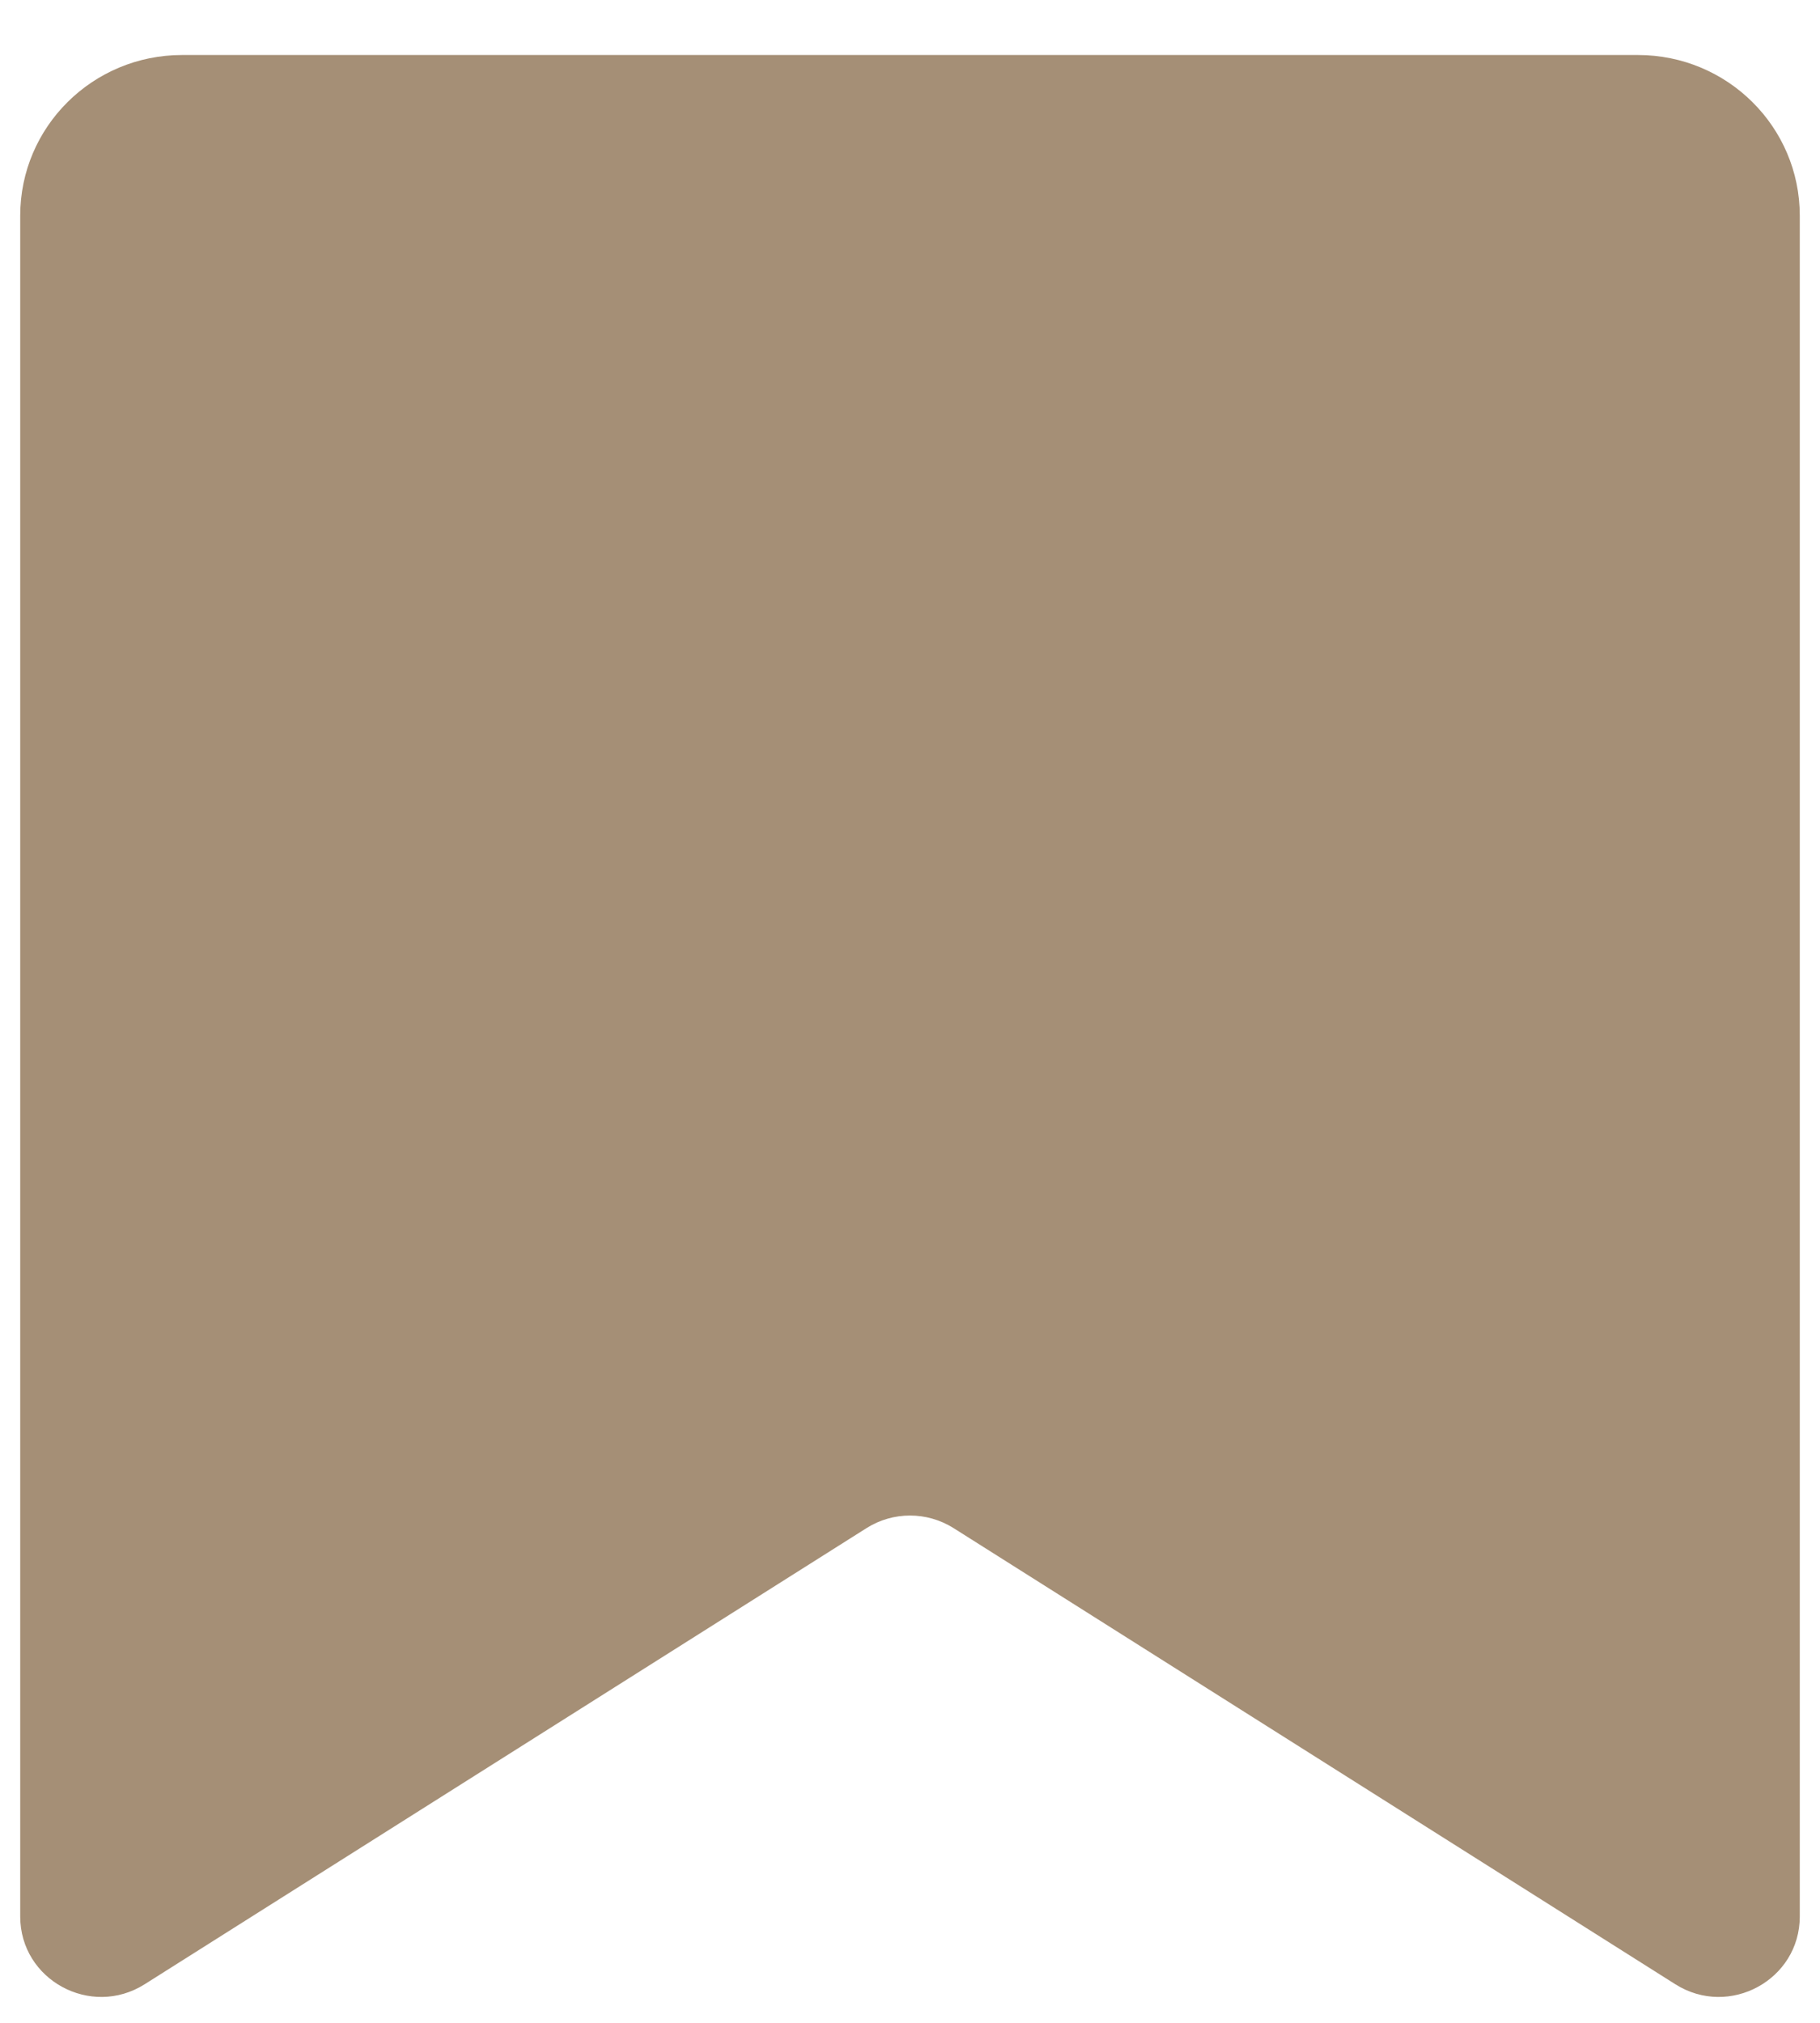 <svg width="18" height="20" viewBox="0 0 18 20" fill="none" xmlns="http://www.w3.org/2000/svg">
<path d="M0.2 2.132C0.2 1.255 0.916 0.544 1.8 0.544H16.2C17.084 0.544 17.8 1.255 17.8 2.132V18.949C17.8 19.575 17.103 19.955 16.57 19.619L9.43 15.108C9.167 14.943 8.833 14.943 8.571 15.108L1.43 19.619C0.897 19.955 0.2 19.575 0.2 18.949V2.132Z" fill="#A58F76"/>
</svg>
